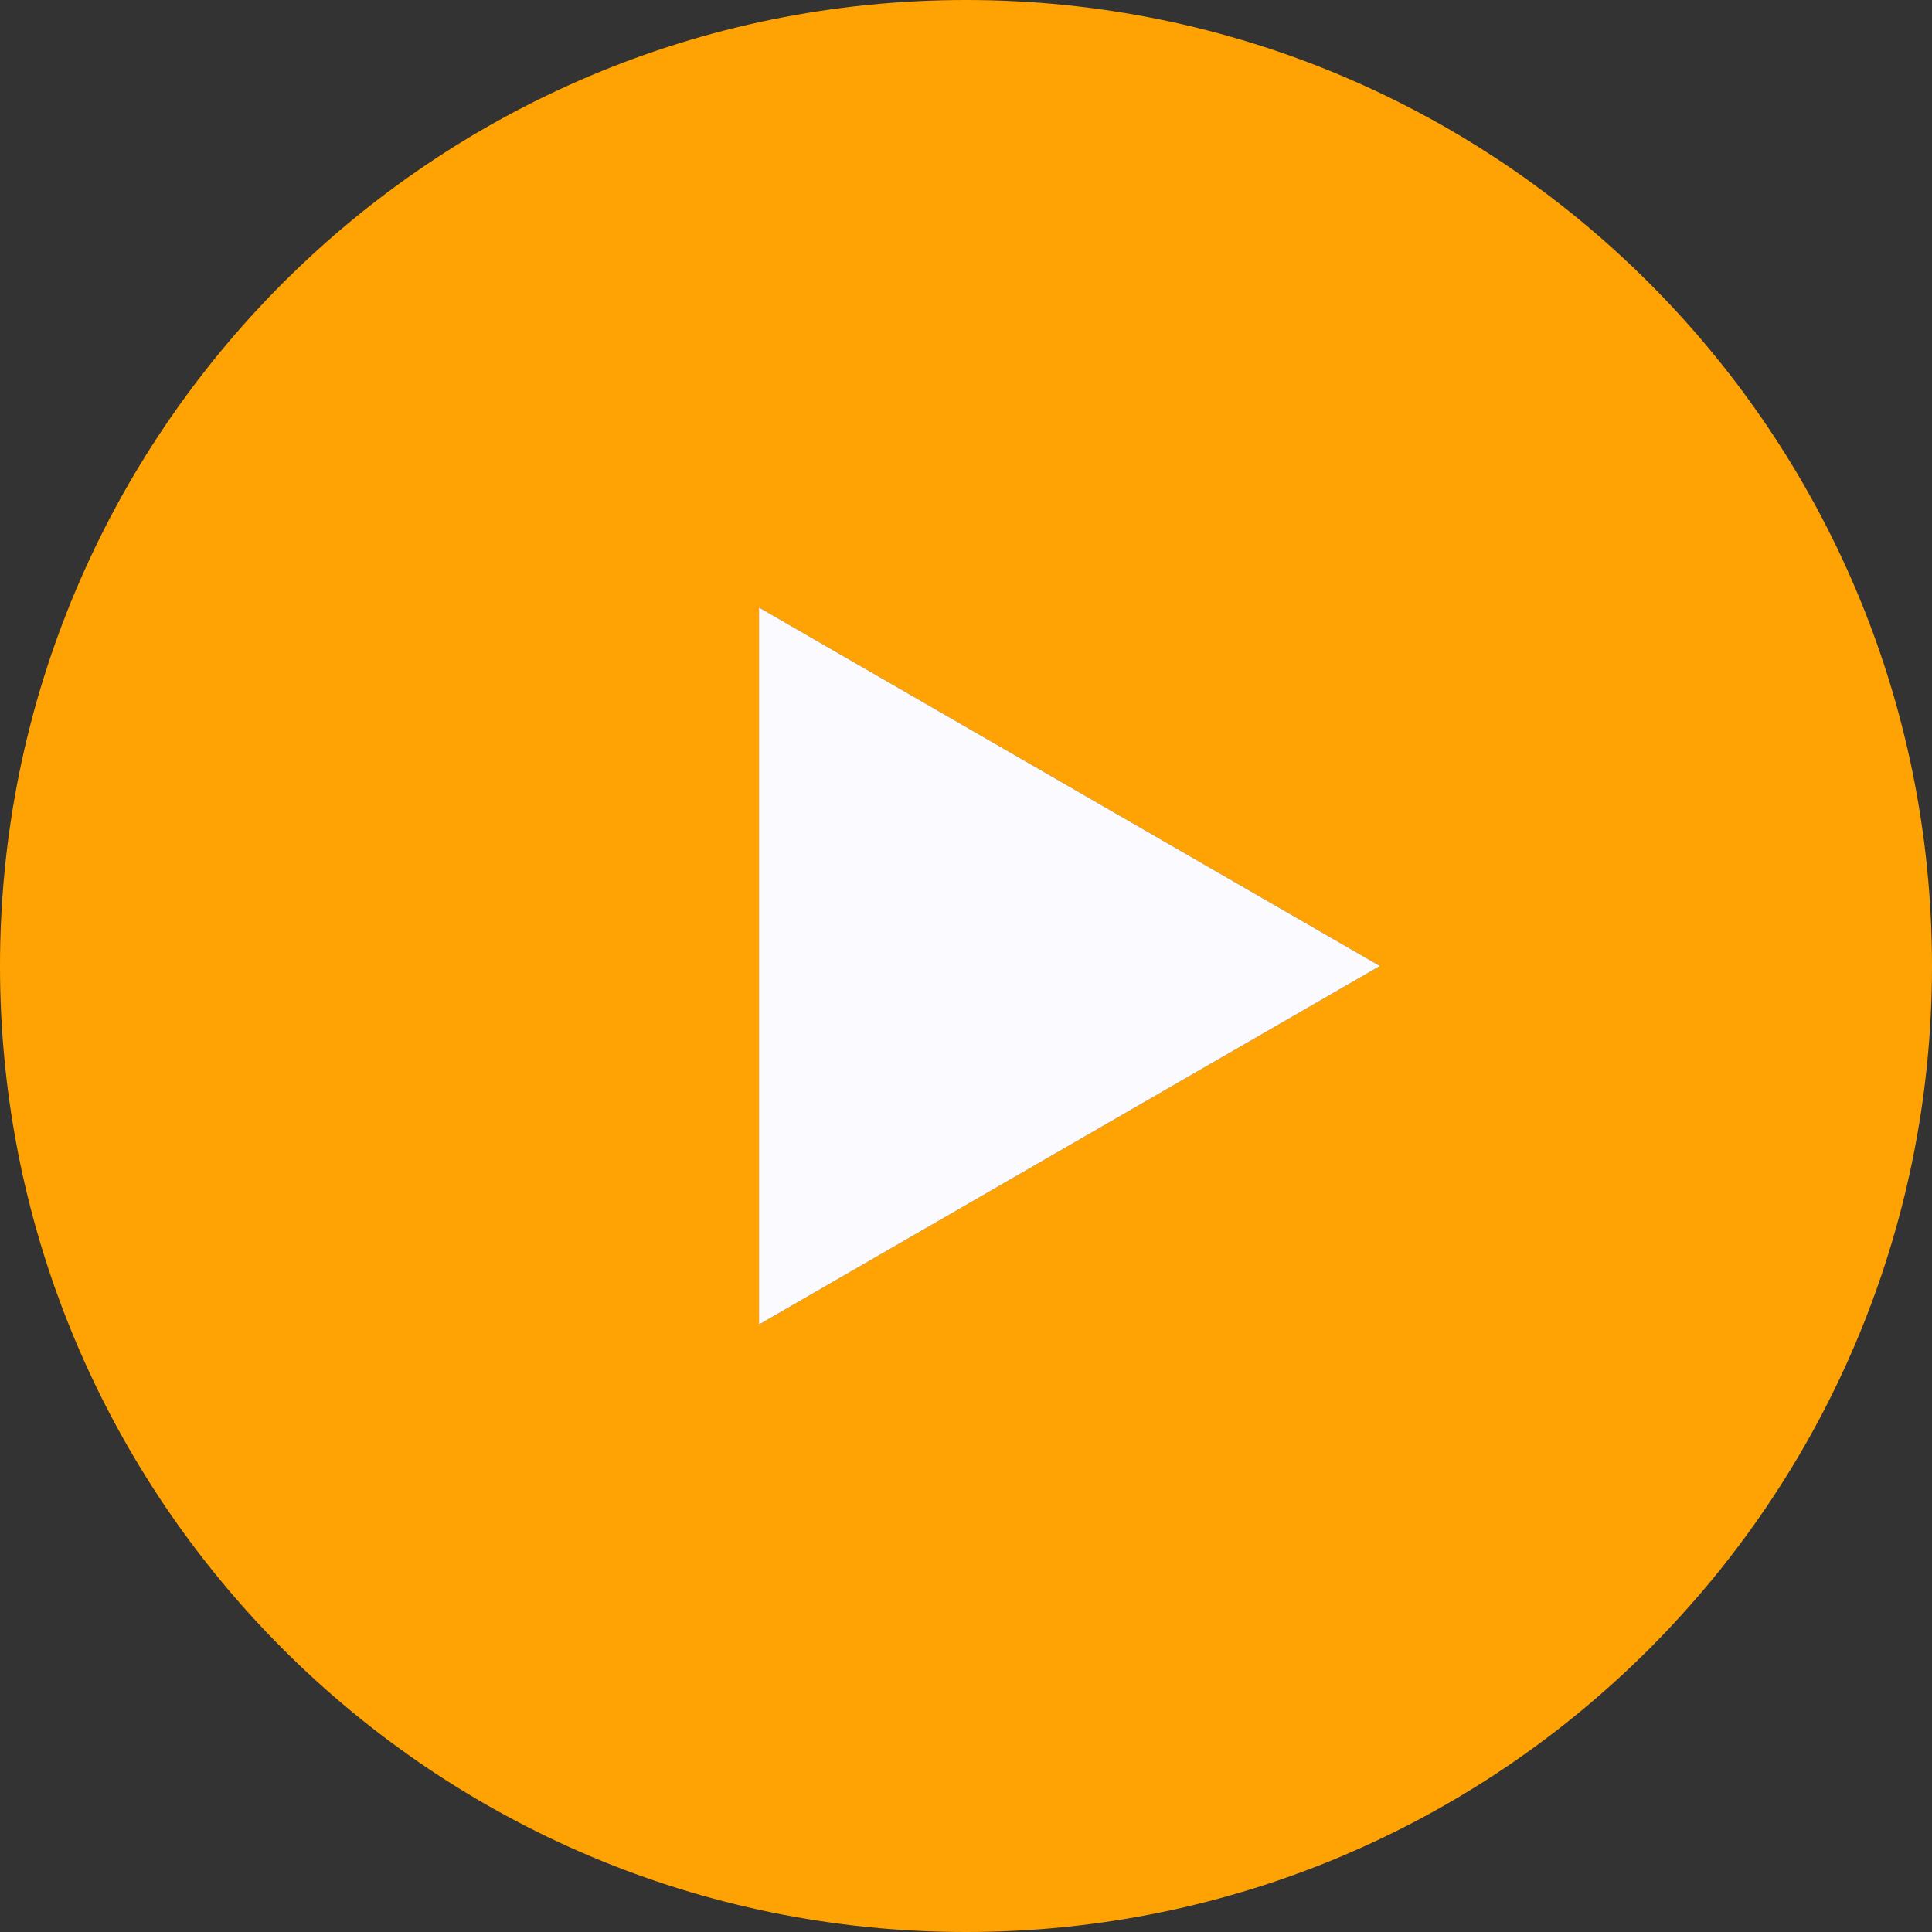<svg width="70" height="70" viewBox="0 0 70 70" fill="none" xmlns="http://www.w3.org/2000/svg">
<rect x="0" y="0" width="70" height="70" fill="#333333" stroke="none"/>
<path fill-rule="evenodd" clip-rule="evenodd" d="M35 70C54.33 70 70 54.33 70 35C70 15.67 54.33 0 35 0C15.67 0 0 15.67 0 35C0 54.33 15.67 70 35 70ZM27.5 47.99L50 35L27.5 22.01V47.99Z" fill="#FFA304"/>
<path d="M50 35L27.5 47.99V22.01L50 35Z" fill="#FBFAFF"/>
</svg>
